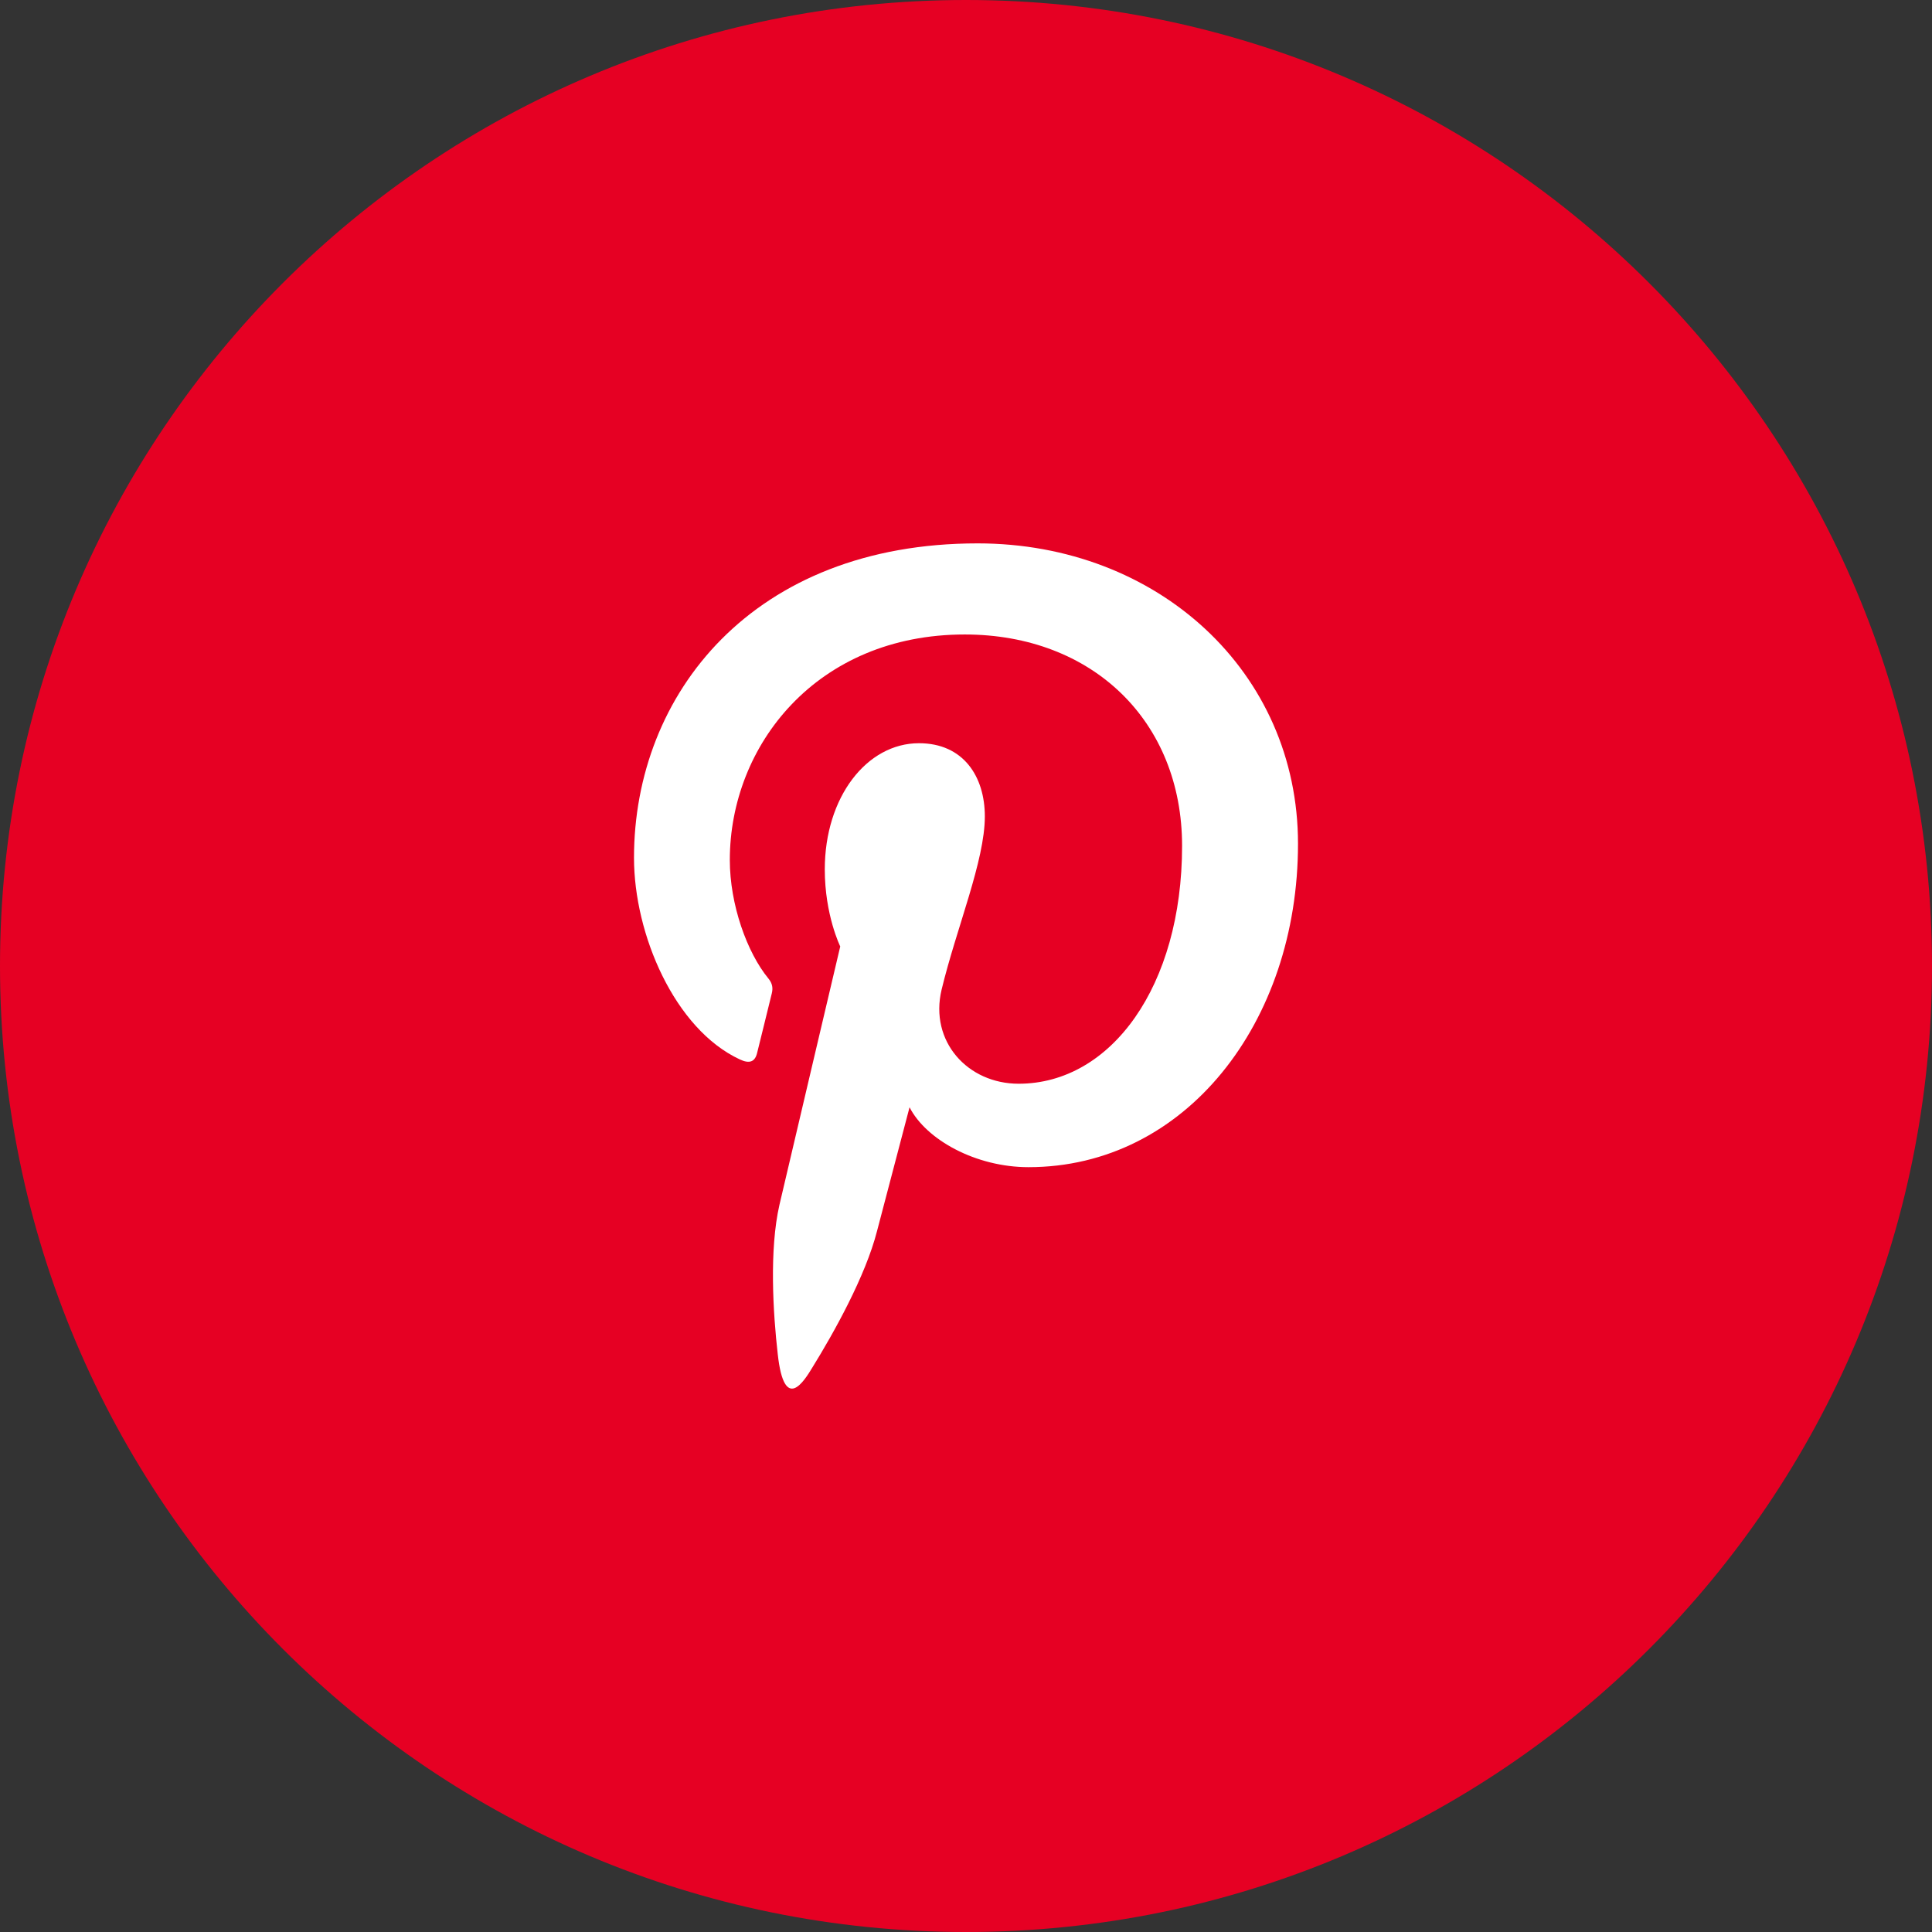 <svg xmlns="http://www.w3.org/2000/svg" width="32" height="32" viewBox="0 0 32 32">
  <rect x="0" y="0" width="32" height="32" fill="#333333" stroke="none"/>
  <g fill="none" fill-rule="evenodd">
    <path fill="#E60023" d="M32,16 C32,24.836 24.837,32 16,32 C7.163,32 -0,24.836 -0,16 C-0,7.163 7.163,0 16,0 C24.837,0 32,7.163 32,16"/>
    <path fill="#FFF" d="M12.882,22.429 C12.804,21.748 12.74,20.7 12.91,19.956 C13.067,19.283 13.917,15.676 13.917,15.676 C13.917,15.676 13.661,15.158 13.661,14.4 C13.661,13.202 14.357,12.31 15.221,12.31 C15.958,12.31 16.312,12.863 16.312,13.522 C16.312,14.258 15.844,15.364 15.596,16.391 C15.391,17.249 16.028,17.95 16.872,17.95 C18.403,17.95 19.579,16.334 19.579,14.01 C19.579,11.949 18.098,10.509 15.979,10.509 C13.528,10.509 12.088,12.345 12.088,14.244 C12.088,14.981 12.372,15.775 12.727,16.207 C12.797,16.292 12.804,16.37 12.783,16.455 C12.719,16.725 12.57,17.313 12.542,17.433 C12.507,17.589 12.414,17.624 12.251,17.546 C11.174,17.043 10.501,15.477 10.501,14.208 C10.501,11.494 12.471,9 16.192,9 C19.175,9 21.499,11.126 21.499,13.975 C21.499,16.944 19.628,19.332 17.035,19.332 C16.163,19.332 15.341,18.879 15.065,18.34 C15.065,18.34 14.633,19.985 14.527,20.388 C14.335,21.139 13.811,22.075 13.456,22.649 C13.322,22.87 12.99,23.416 12.882,22.429"/>
  </g>
</svg>

